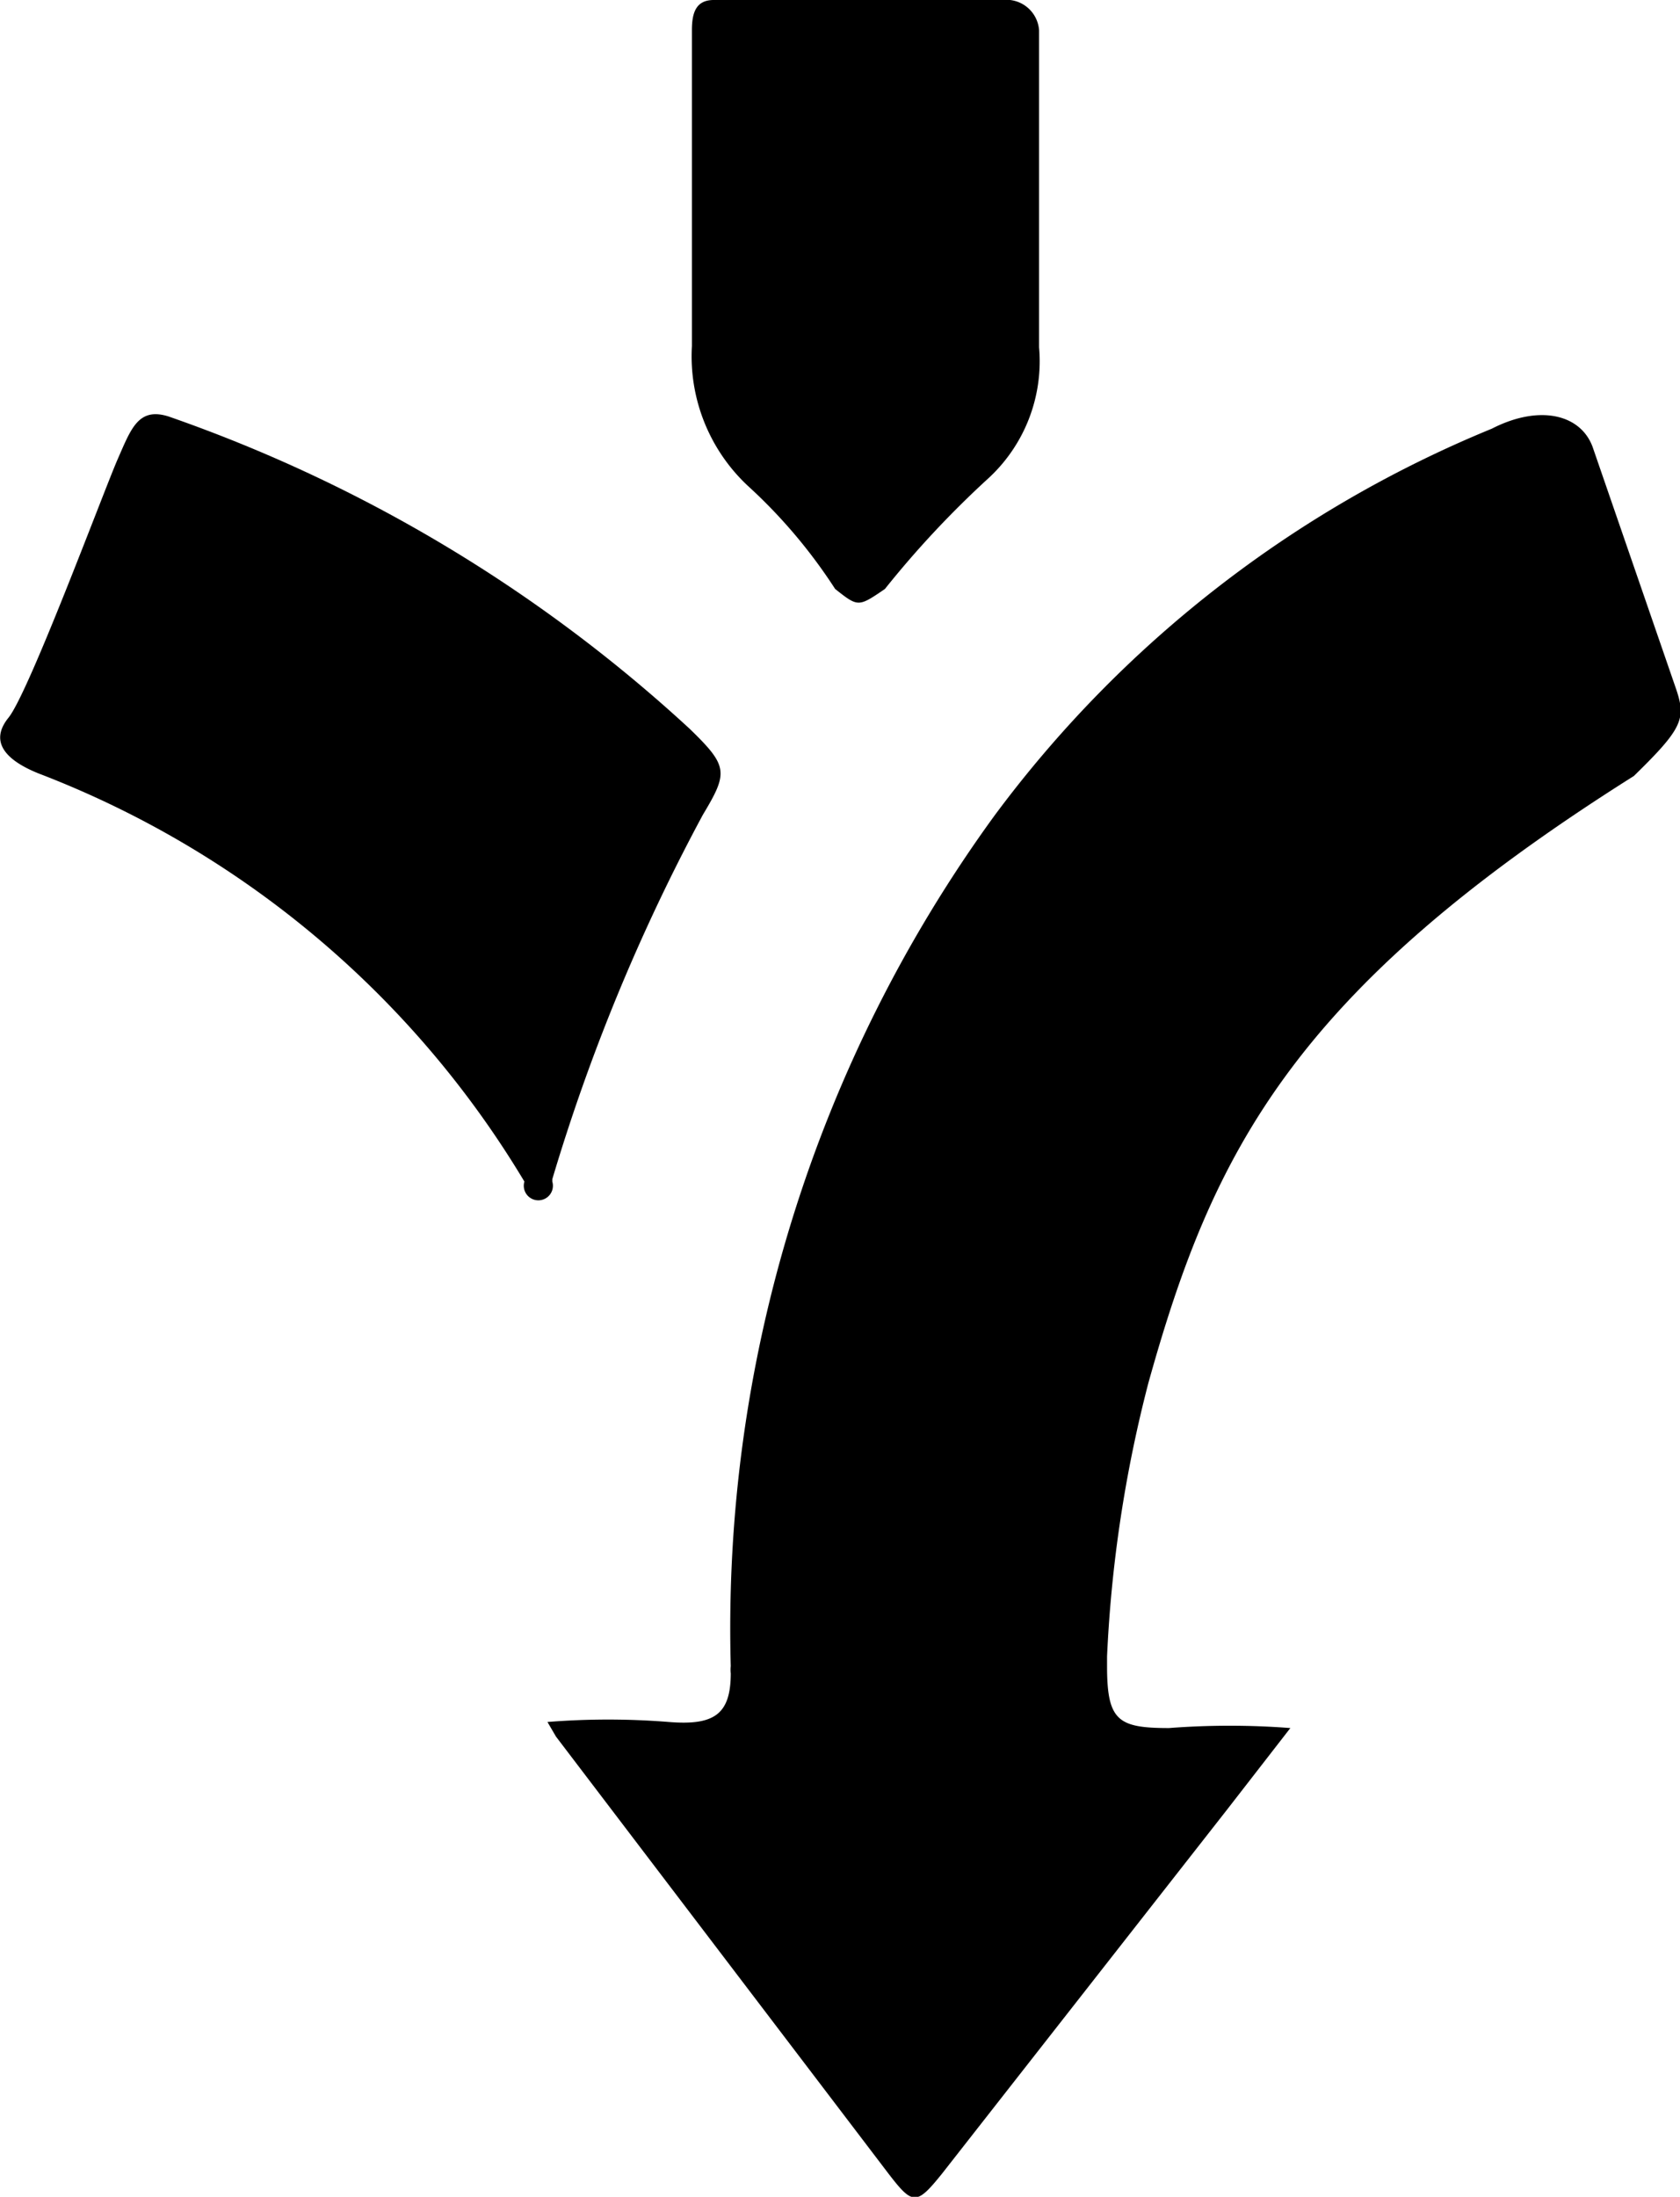 <svg xmlns="http://www.w3.org/2000/svg" viewBox="0 0 13.84 18.09"><g id="Layer_2" data-name="Layer 2"><g id="Layer_1-2" data-name="Layer 1"><g id="Layer_2-2" data-name="Layer 2"><g id="Layer_1-2-2" data-name="Layer 1-2"><path class="cls-1" d="M13.81,5.68l-.69-2c-.1-.27-.44-.35-.83-.15a9.66,9.66,0,0,0-4.1,3.19,11.38,11.38,0,0,0-2.17,7,.28.28,0,0,0,0,.06c0,.34-.14.43-.51.4a6.27,6.27,0,0,0-1,0l.07.12,2.74,3.6c.2.26.23.26.44,0l2.35-3,.52-.67a6.55,6.55,0,0,0-1,0c-.42,0-.51-.06-.51-.51v-.08a10.89,10.89,0,0,1,.34-2.25c.53-1.9,1.19-3.23,4-5C13.86,6,13.89,5.92,13.81,5.68Z"/><path class="cls-1" d="M4.55,9.71h0a15.88,15.88,0,0,1,1.24-3C6,6.36,6,6.31,5.68,6A12.29,12.29,0,0,0,1.39,3.43c-.25-.08-.31.1-.42.35S.24,5.7.07,5.91s0,.36.25.46a8,8,0,0,1,4,3.36.12.12,0,1,0,.23,0Z"/><path class="cls-1" d="M6.16,4a4.33,4.33,0,0,1,.72.85c.19.15.19.15.41,0a8,8,0,0,1,.84-.9,1.31,1.31,0,0,0,.43-1.09V.25A.27.27,0,0,0,8.26,0H5.88C5.73,0,5.7.11,5.7.25v2.6A1.46,1.46,0,0,0,6.16,4Z"/></g></g></g></g></svg>